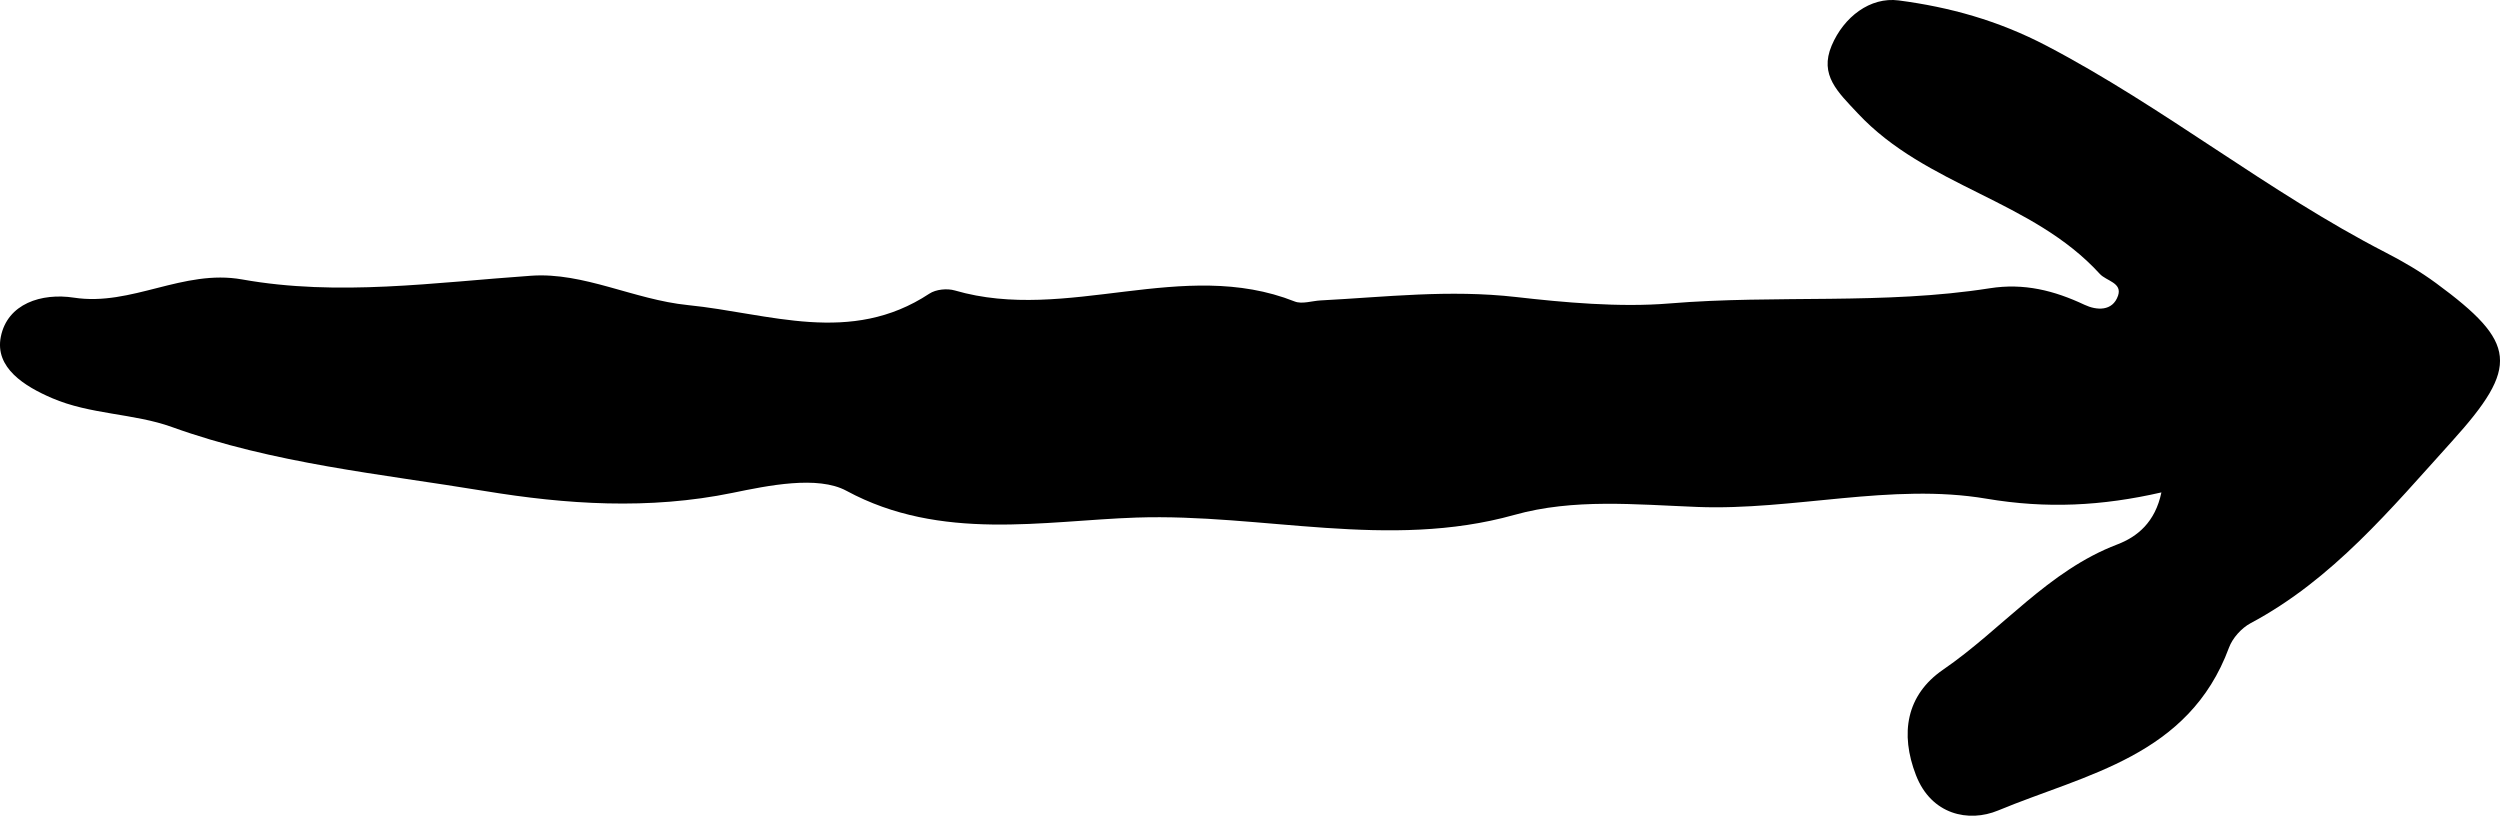 <?xml version="1.0" encoding="UTF-8"?>
<svg id="b" data-name="Layer 2" xmlns="http://www.w3.org/2000/svg" width="51.863" height="16.924" viewBox="0 0 51.863 16.924">
  <g id="c" data-name="Layer 1">
    <path d="m44.839,10.215c-1.232.282-2.38.342-3.633.13-1.963-.332-4.012.249-5.989.172-1.294-.05-2.57-.18-3.802.165-2.61.731-5.229-.033-7.841.055-1.911.064-4.055.505-6.014-.555-.596-.323-1.632-.108-2.361.042-1.742.358-3.465.238-5.133-.036-2.173-.358-4.39-.569-6.501-1.33-.789-.284-1.692-.256-2.488-.6-.562-.242-1.19-.626-1.06-1.272.137-.686.843-.914,1.517-.811,1.197.184,2.263-.597,3.489-.378,1.991.356,3.995.062,5.998-.077,1.088-.076,2.131.496,3.248.609,1.696.171,3.374.843,5.011-.237.136-.09.369-.113.529-.066,2.33.678,4.726-.692,7.049.228.154.061.36-.013.541-.022,1.348-.07,2.656-.229,4.056-.07.974.111,2.143.219,3.179.133,2.216-.183,4.445.031,6.644-.315.712-.112,1.336.047,1.966.343.248.117.582.141.695-.189.092-.27-.243-.304-.378-.452-1.402-1.537-3.6-1.809-5.022-3.332-.413-.442-.8-.791-.541-1.404.252-.596.801-1.015,1.392-.937,1.055.139,2.059.414,3.065.94,2.441,1.277,4.589,3.03,7.031,4.287.364.187.722.396,1.052.639,1.679,1.235,1.735,1.725.326,3.283-1.265,1.399-2.476,2.865-4.176,3.771-.187.1-.374.307-.448.508-.834,2.255-2.968,2.62-4.79,3.377-.607.252-1.384.091-1.703-.733-.334-.862-.202-1.663.562-2.188,1.223-.838,2.182-2.053,3.613-2.598.417-.159.788-.46.917-1.081Z"/>
  </g>
</svg>